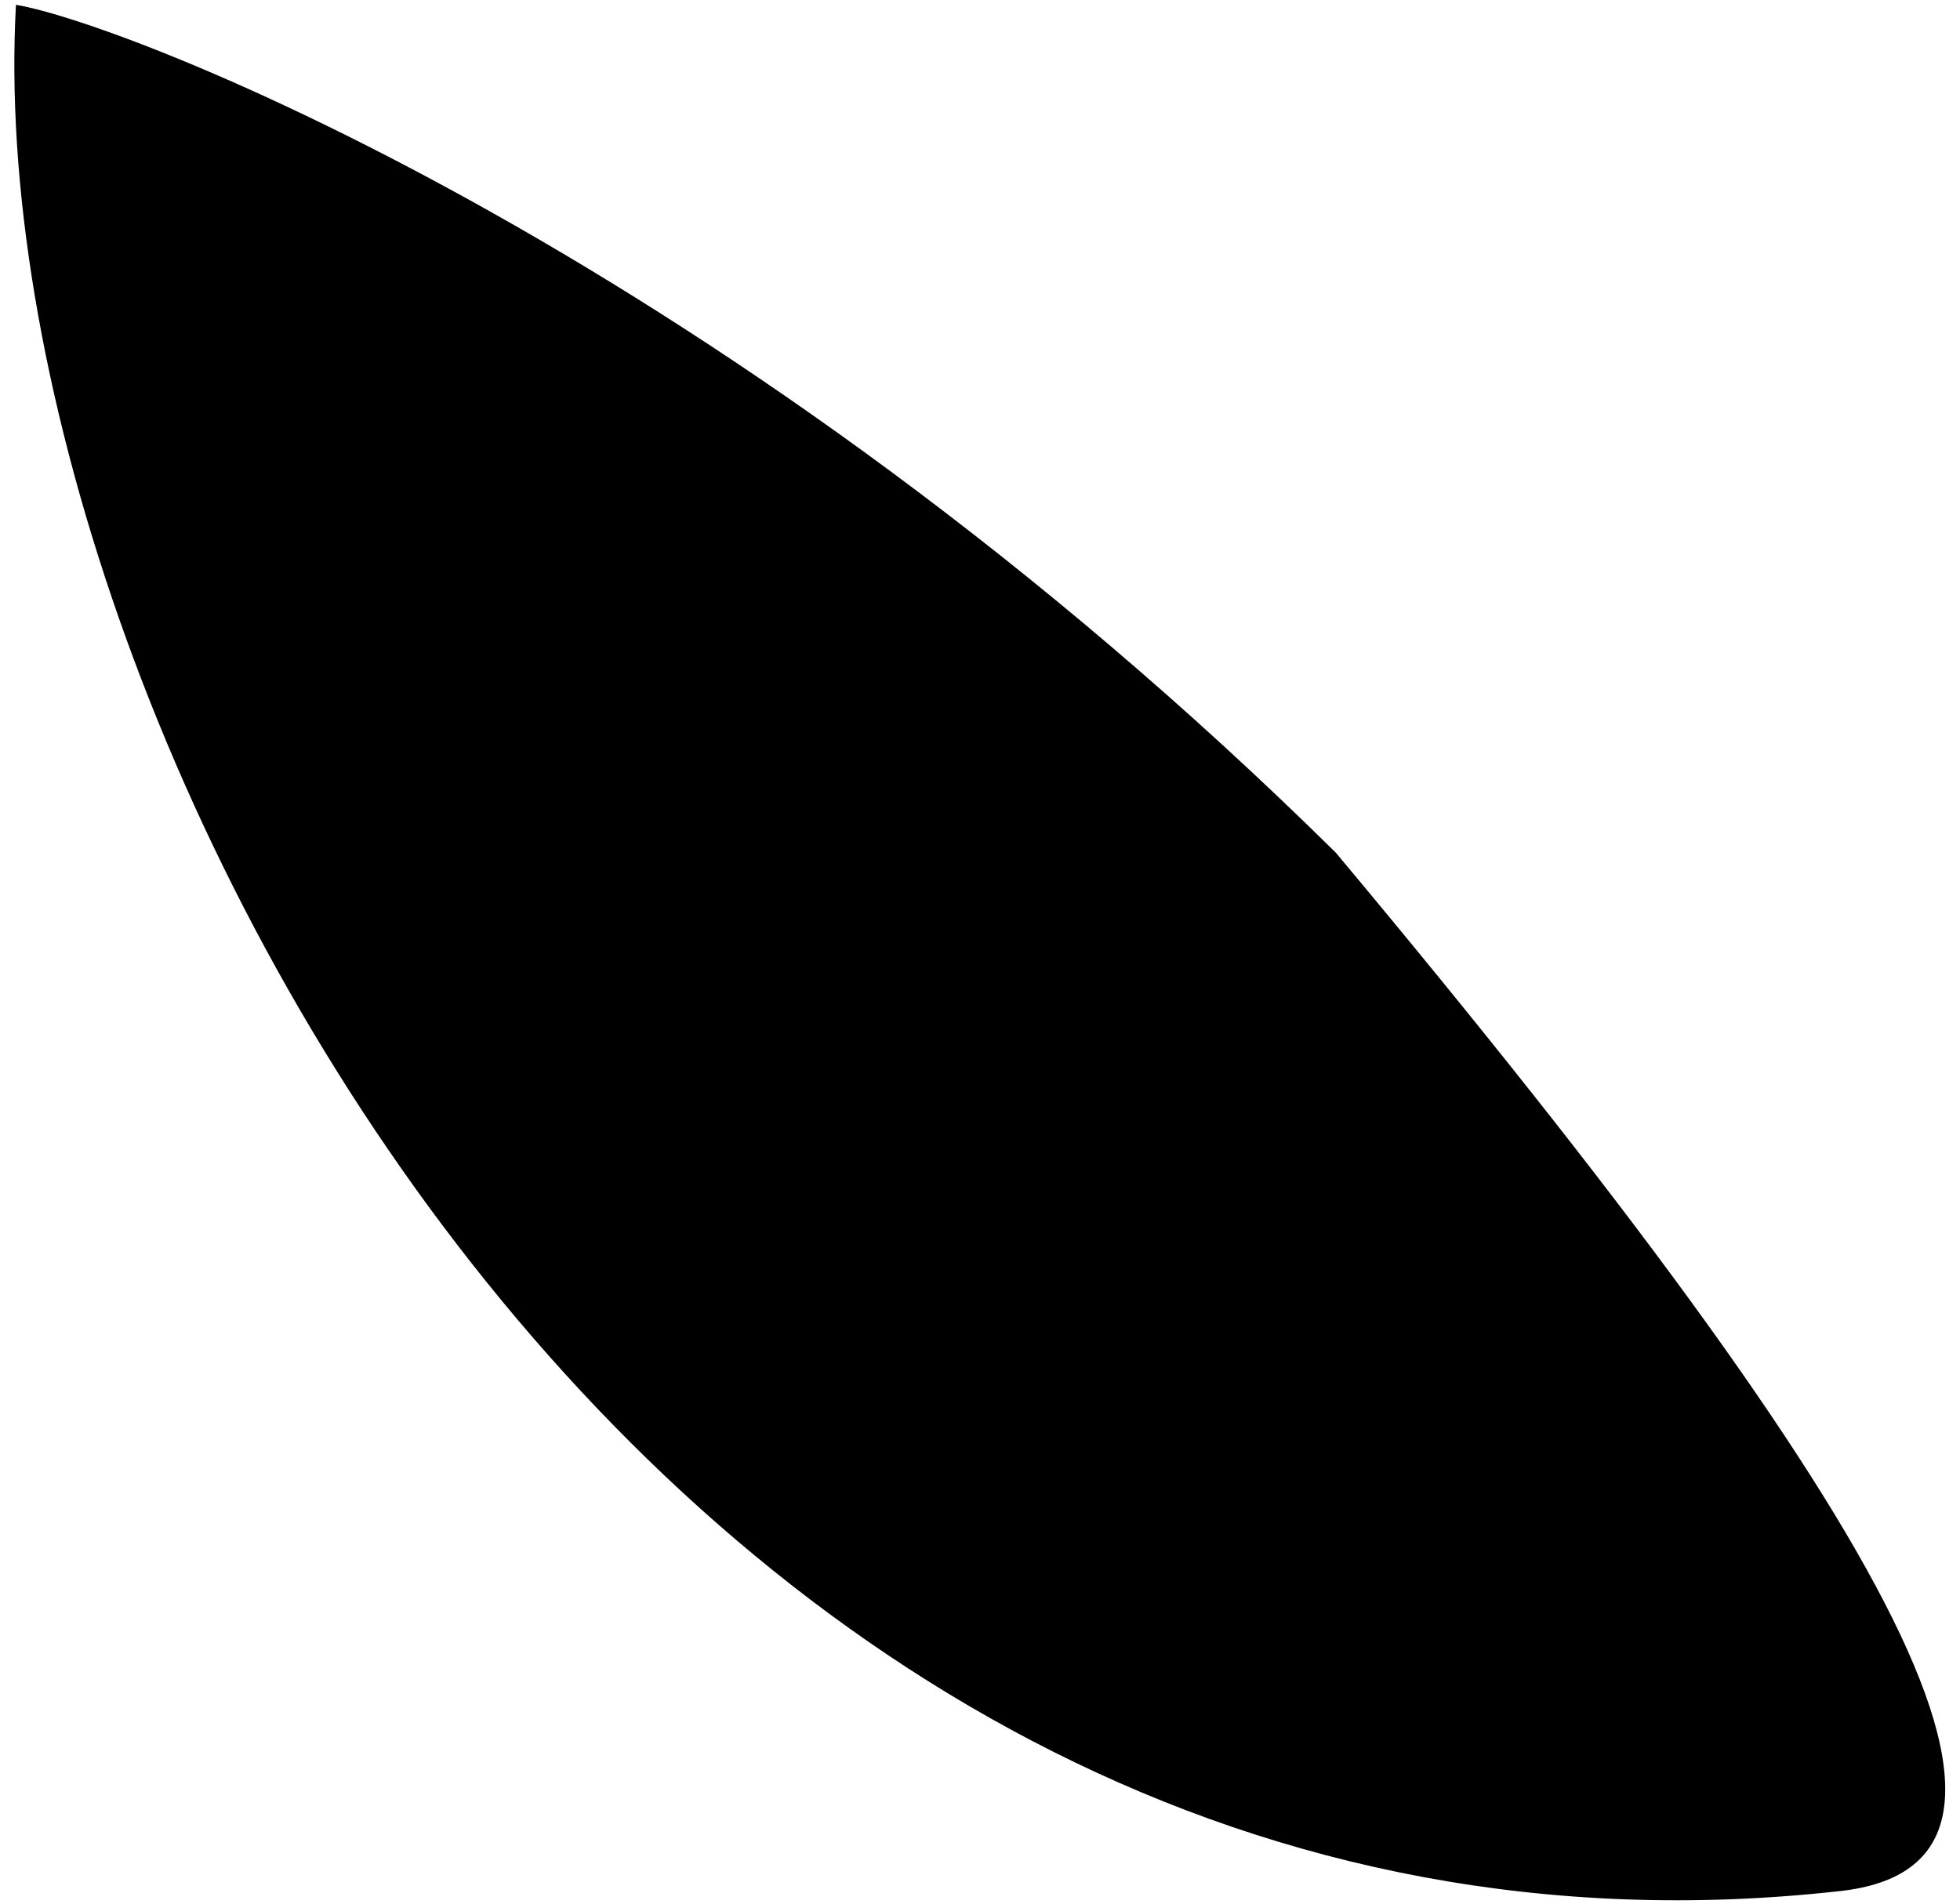 <svg width="105" height="102" viewBox="0 0 105 102" fill="none" xmlns="http://www.w3.org/2000/svg">
<path d="M98.596 101.323C35.612 108.379 -1.262 38.42 0.855 0.257C6.899 1.27 39.298 13.811 71.569 45.696C102.251 82.391 111.402 99.888 98.596 101.323Z" fill="black"/>
</svg>
